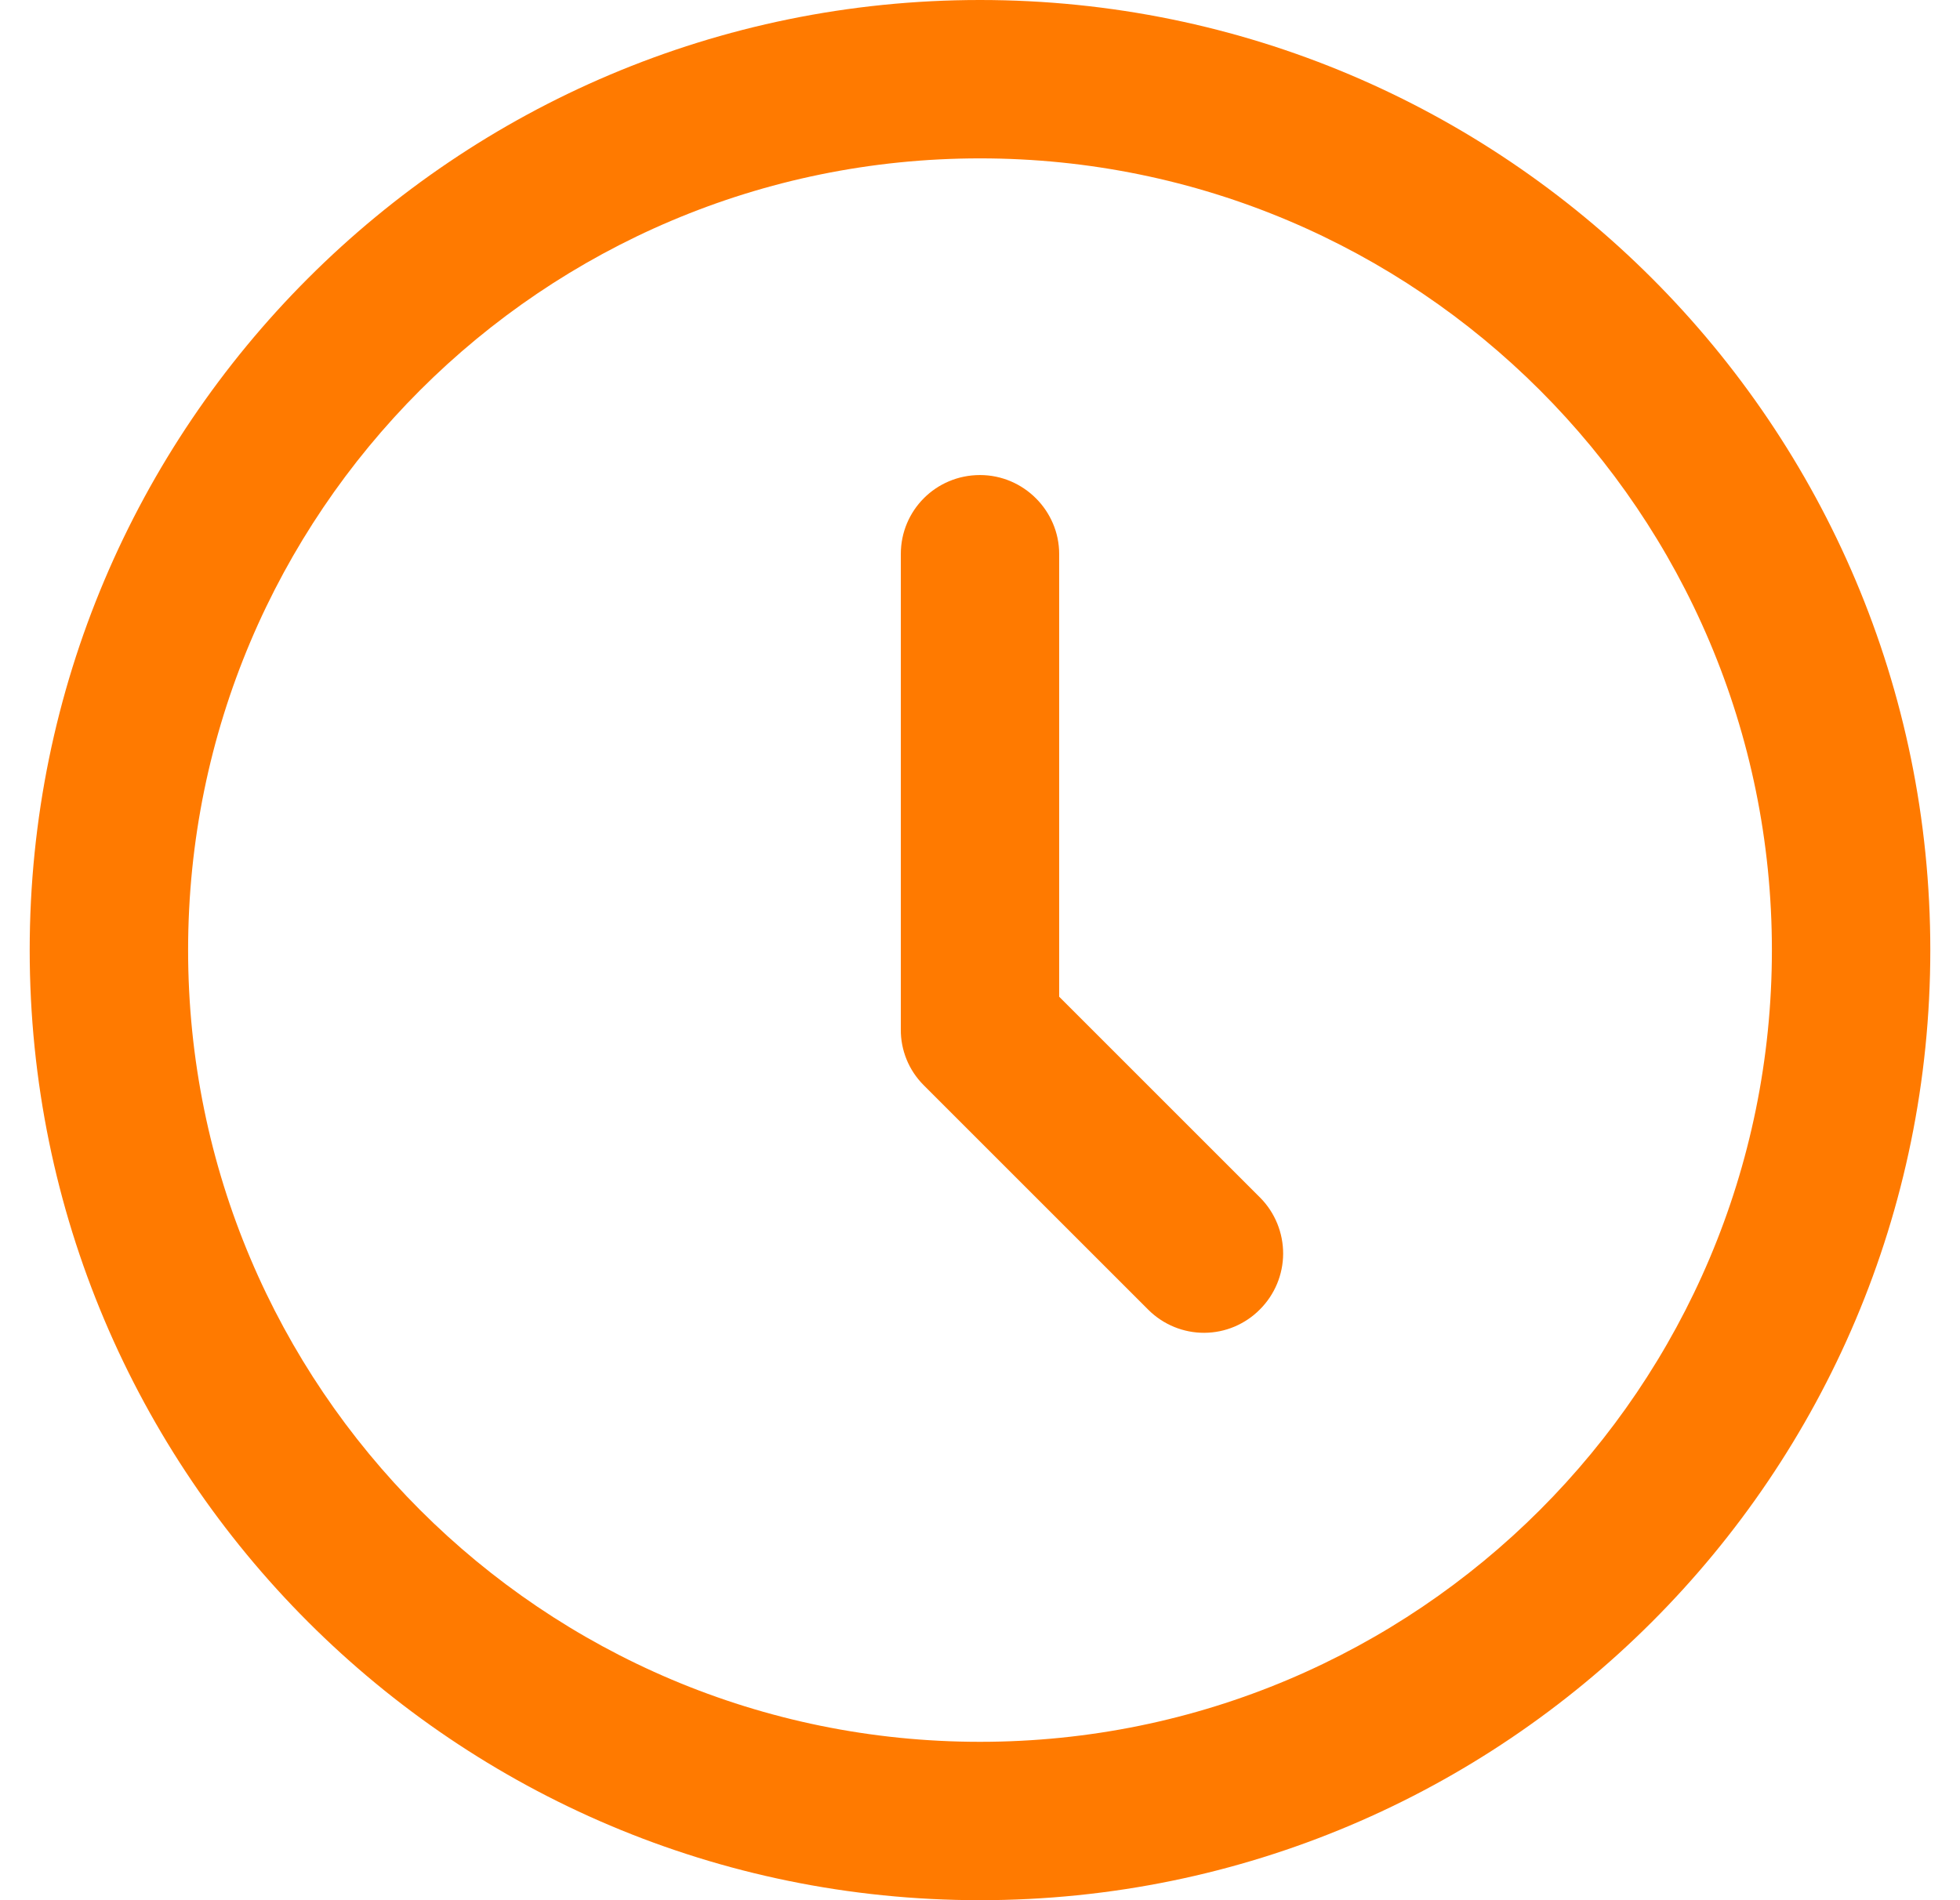<svg width="33" height="32" viewBox="0 0 33 32" fill="none" xmlns="http://www.w3.org/2000/svg">
<path d="M16.5 29.333C23.864 29.333 29.833 23.364 29.833 16C29.833 8.636 23.864 2.667 16.5 2.667C9.136 2.667 3.167 8.636 3.167 16C3.167 23.364 9.136 29.333 16.5 29.333ZM16.5 32C7.664 32 0.5 24.836 0.5 16C0.5 7.164 7.664 0 16.5 0C25.336 0 32.5 7.164 32.5 16C32.5 24.836 25.336 32 16.5 32ZM17.833 16.785V9.329C17.833 8.604 17.236 8 16.5 8C15.759 8 15.167 8.595 15.167 9.329V17.337C15.165 17.51 15.199 17.682 15.264 17.842C15.329 18.002 15.426 18.148 15.548 18.271L19.337 22.06C19.461 22.183 19.608 22.28 19.769 22.346C19.93 22.412 20.103 22.446 20.277 22.445C20.452 22.444 20.624 22.409 20.785 22.341C20.945 22.273 21.091 22.175 21.213 22.051C21.462 21.802 21.602 21.466 21.604 21.115C21.605 20.763 21.468 20.425 21.223 20.175L17.833 16.785Z" fill="#FF7A00"/>
</svg>
